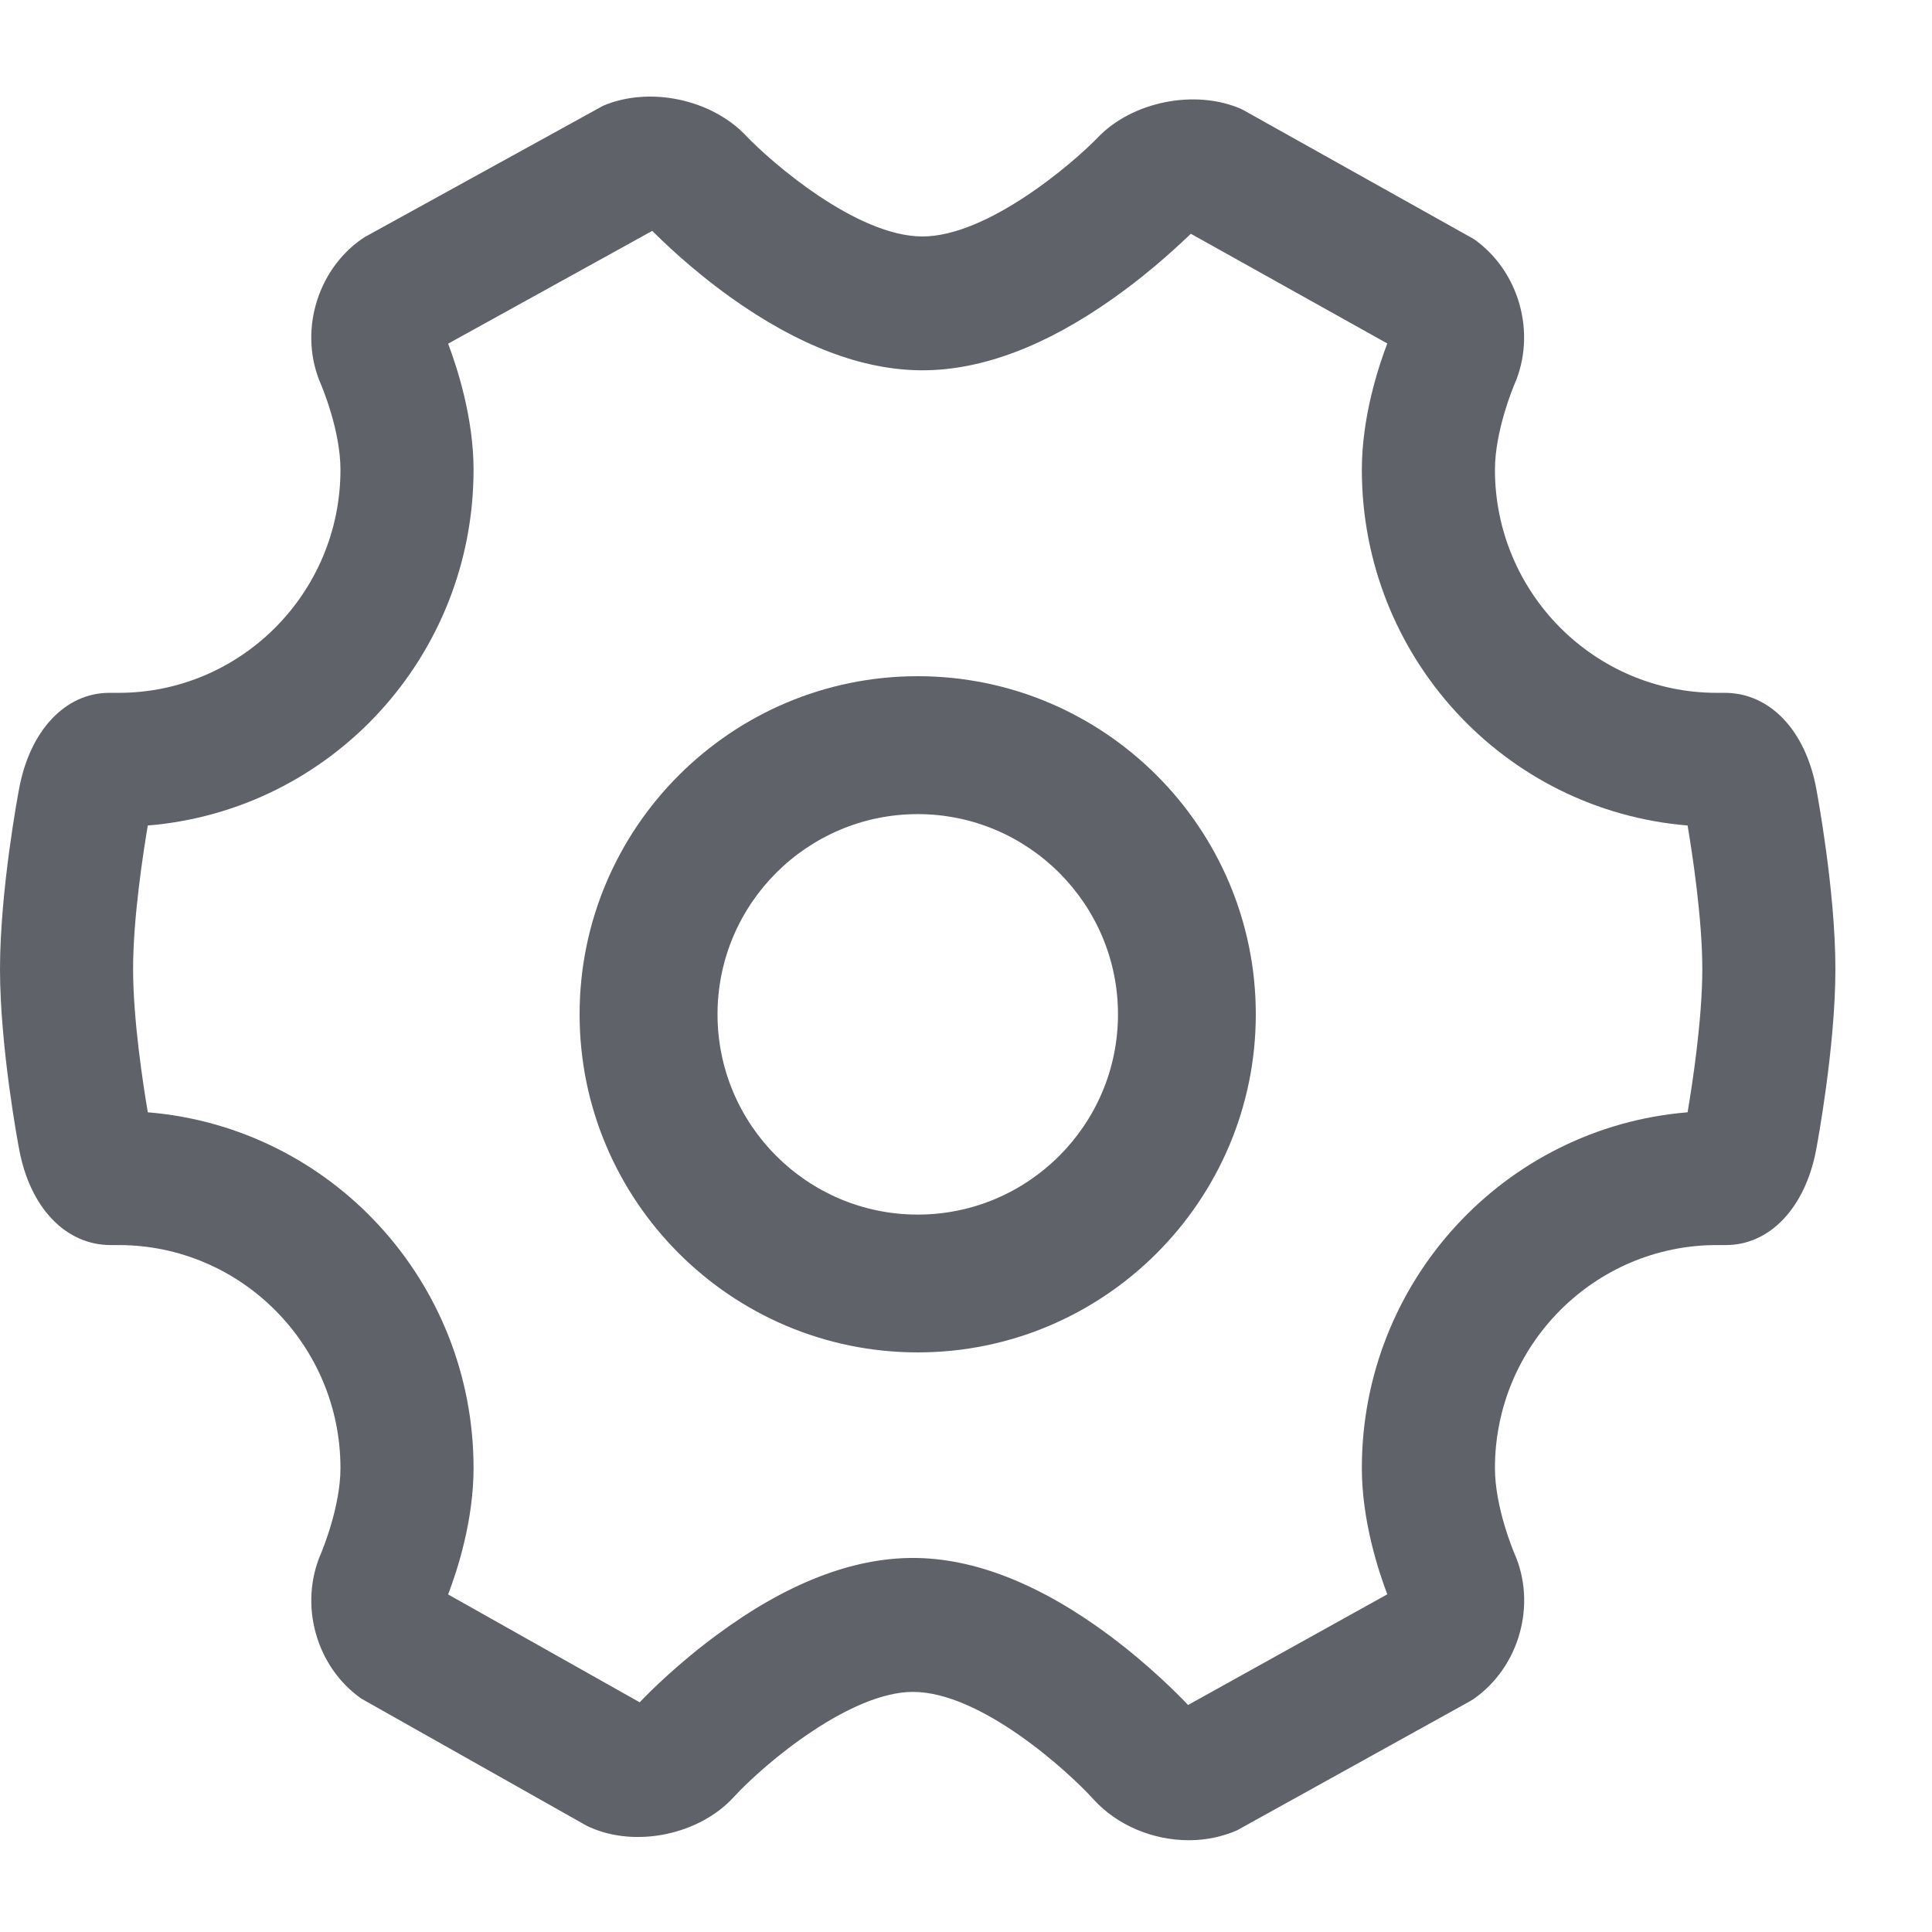 <?xml version="1.0" encoding="UTF-8"?>
<svg width="18px" height="18px" viewBox="0 0 18 18" version="1.1" xmlns="http://www.w3.org/2000/svg" xmlns:xlink="http://www.w3.org/1999/xlink">
    <title>编组 2</title>
    <g id="-----API设计页面优化-2.8" stroke="none" stroke-width="1" fill="none" fill-rule="evenodd">
        <g id="画板" transform="translate(-1145, -114)">
            <g id="编组-2" transform="translate(1145, 114)">
                <rect id="矩形备份-2" x="0" y="0" width="18" height="18"></rect>
                <g id="3.1-设置备份-2" transform="translate(0, 0.9)" fill="#5F6269" fill-rule="nonzero">
                    <path d="M16.921,6.444 C16.82,5.904 16.49,5.555 16.068,5.555 L15.995,5.555 C14.855,5.555 13.928,4.623 13.928,3.476 C13.928,3.114 14.101,2.701 14.108,2.685 C14.318,2.209 14.157,1.626 13.731,1.327 L11.592,0.13 L11.561,0.114 C11.133,-0.072 10.547,0.047 10.228,0.381 C9.997,0.621 9.201,1.303 8.594,1.303 C7.979,1.303 7.181,0.607 6.949,0.363 C6.63,0.026 6.051,-0.1 5.618,0.086 L3.403,1.306 L3.369,1.328 C2.944,1.626 2.782,2.209 2.991,2.683 C2.998,2.7 3.172,3.109 3.172,3.476 C3.172,4.623 2.245,5.555 1.105,5.555 L1.018,5.555 C0.61,5.555 0.28,5.904 0.179,6.444 C0.171,6.482 0,7.395 0,8.128 C0,8.859 0.171,9.773 0.179,9.81 C0.28,10.351 0.61,10.7 1.032,10.7 L1.105,10.7 C2.245,10.7 3.172,11.632 3.172,12.778 C3.172,13.143 2.998,13.554 2.992,13.57 C2.782,14.047 2.943,14.629 3.367,14.926 L5.466,16.11 L5.498,16.125 C5.931,16.317 6.518,16.191 6.836,15.843 C7.129,15.524 7.923,14.863 8.506,14.863 C9.138,14.863 9.952,15.603 10.187,15.863 C10.403,16.102 10.736,16.245 11.076,16.245 C11.235,16.245 11.385,16.213 11.523,16.154 L13.699,14.948 L13.731,14.928 C14.157,14.629 14.319,14.047 14.109,13.572 C14.102,13.555 13.928,13.145 13.928,12.778 C13.928,11.632 14.855,10.7 15.995,10.7 L16.08,10.7 C16.49,10.7 16.82,10.351 16.921,9.81 C16.928,9.773 17.1,8.859 17.1,8.128 C17.1,7.395 16.928,6.482 16.921,6.444 M15.86,8.128 C15.86,8.601 15.766,9.209 15.723,9.463 C14.013,9.604 12.688,11.041 12.688,12.778 C12.688,13.268 12.843,13.738 12.925,13.954 L11.069,14.985 C10.978,14.889 10.708,14.615 10.341,14.341 C9.697,13.861 9.079,13.615 8.506,13.615 C7.938,13.615 7.325,13.854 6.684,14.328 C6.319,14.596 6.053,14.862 5.96,14.96 L4.175,13.955 C4.262,13.728 4.412,13.265 4.412,12.778 C4.412,11.041 3.087,9.604 1.377,9.463 C1.334,9.209 1.24,8.601 1.24,8.128 C1.24,7.654 1.334,7.045 1.377,6.791 C3.087,6.65 4.412,5.214 4.412,3.476 C4.412,2.989 4.257,2.518 4.175,2.302 L6.077,1.251 C6.16,1.334 6.431,1.601 6.802,1.867 C7.435,2.32 8.037,2.55 8.594,2.55 C9.146,2.55 9.743,2.325 10.371,1.88 C10.745,1.616 11.016,1.352 11.095,1.278 L12.925,2.3 C12.843,2.515 12.688,2.984 12.688,3.476 C12.688,5.214 14.013,6.65 15.723,6.791 C15.766,7.046 15.86,7.657 15.86,8.128" id="形状"></path>
                    <path d="M8.55,5.4 C6.813,5.4 5.4,6.813 5.4,8.55 C5.4,10.287 6.813,11.7 8.55,11.7 C10.287,11.7 11.7,10.287 11.7,8.55 C11.7,6.813 10.287,5.4 8.55,5.4 M10.416,8.55 C10.416,9.579 9.579,10.416 8.55,10.416 C7.521,10.416 6.685,9.579 6.685,8.55 C6.685,7.522 7.521,6.685 8.55,6.685 C9.579,6.685 10.416,7.522 10.416,8.55" id="形状"></path>
                </g>
            </g>
        </g>
    </g>
</svg>